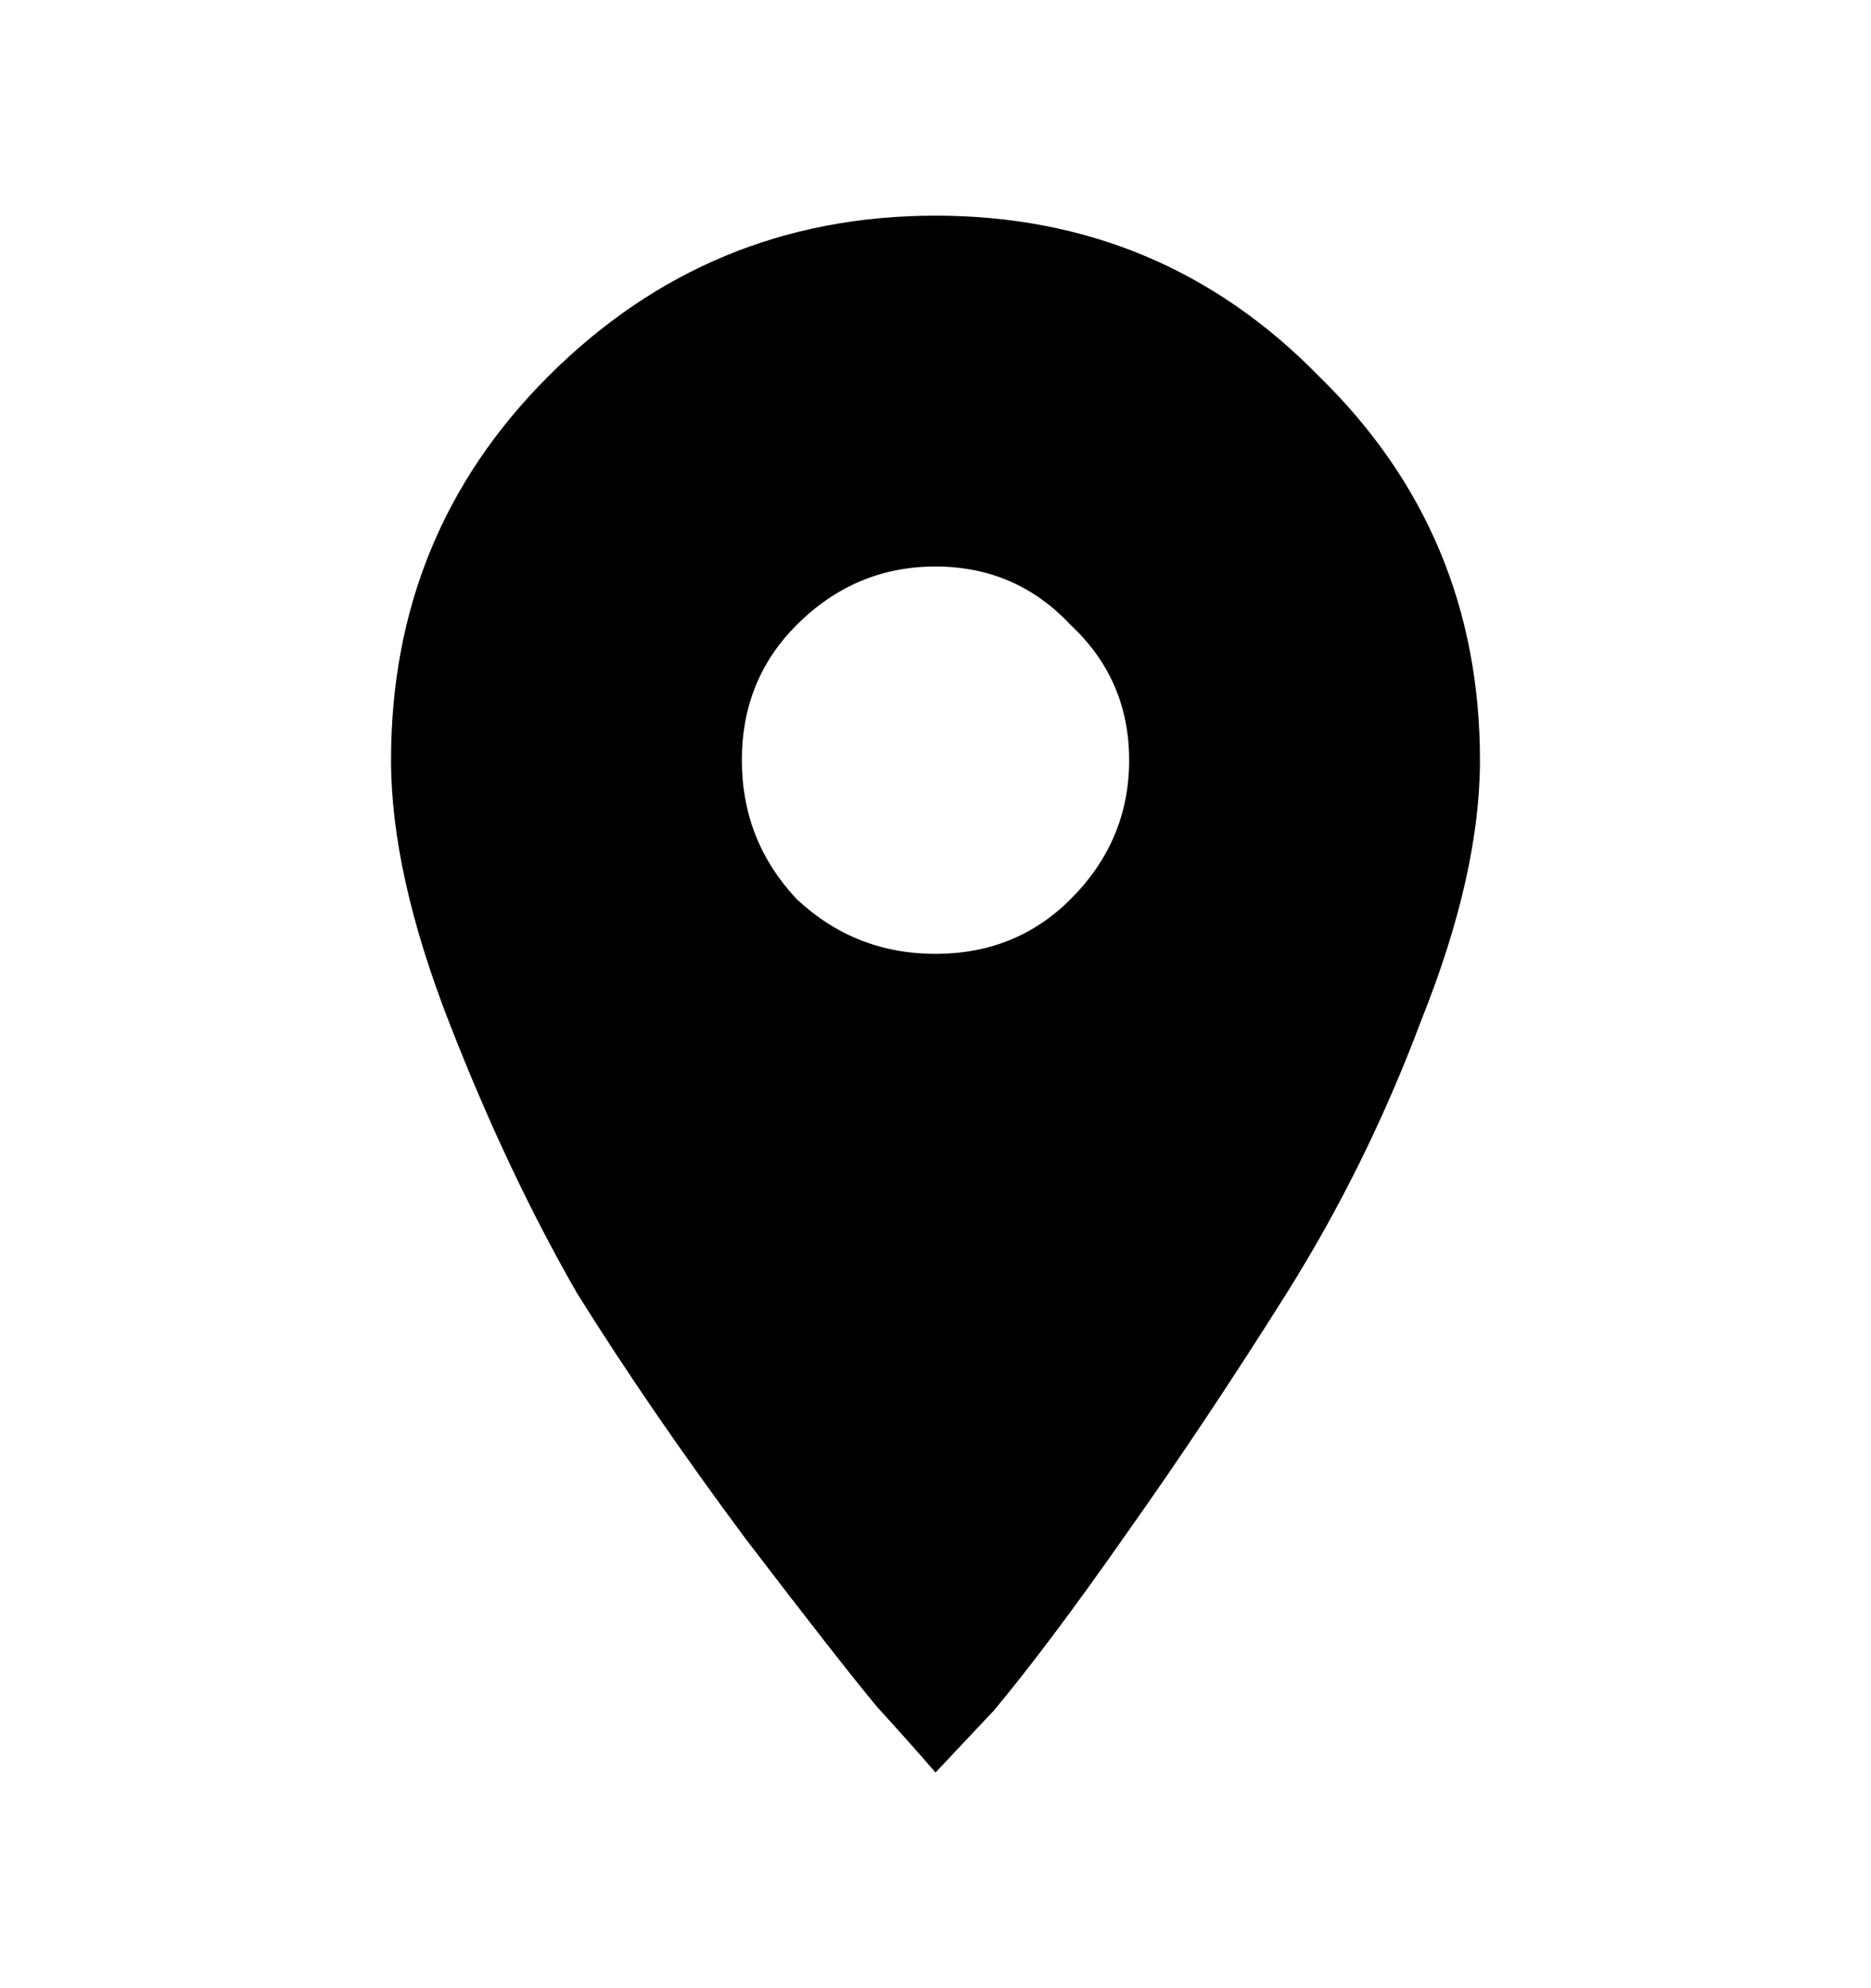<svg width="32" height="34" viewBox="0 0 32 34" fill="none" xmlns="http://www.w3.org/2000/svg">
<path d="M13.625 15.375C14.292 16 15.083 16.312 16 16.312C16.917 16.312 17.688 16 18.312 15.375C18.979 14.708 19.312 13.917 19.312 13C19.312 12.083 18.979 11.312 18.312 10.688C17.688 10.021 16.917 9.688 16 9.688C15.083 9.688 14.292 10.021 13.625 10.688C13 11.312 12.688 12.083 12.688 13C12.688 13.917 13 14.708 13.625 15.375ZM9.375 6.438C11.208 4.604 13.417 3.688 16 3.688C18.583 3.688 20.771 4.604 22.562 6.438C24.396 8.229 25.312 10.417 25.312 13C25.312 14.292 24.979 15.771 24.312 17.438C23.688 19.104 22.917 20.667 22 22.125C21.083 23.583 20.167 24.958 19.25 26.25C18.375 27.5 17.625 28.5 17 29.25L16 30.312C15.75 30.021 15.417 29.646 15 29.188C14.583 28.688 13.833 27.729 12.75 26.312C11.667 24.854 10.708 23.458 9.875 22.125C9.083 20.75 8.354 19.208 7.688 17.5C7.021 15.792 6.688 14.292 6.688 13C6.688 10.417 7.583 8.229 9.375 6.438Z" fill="black"/>
</svg>
